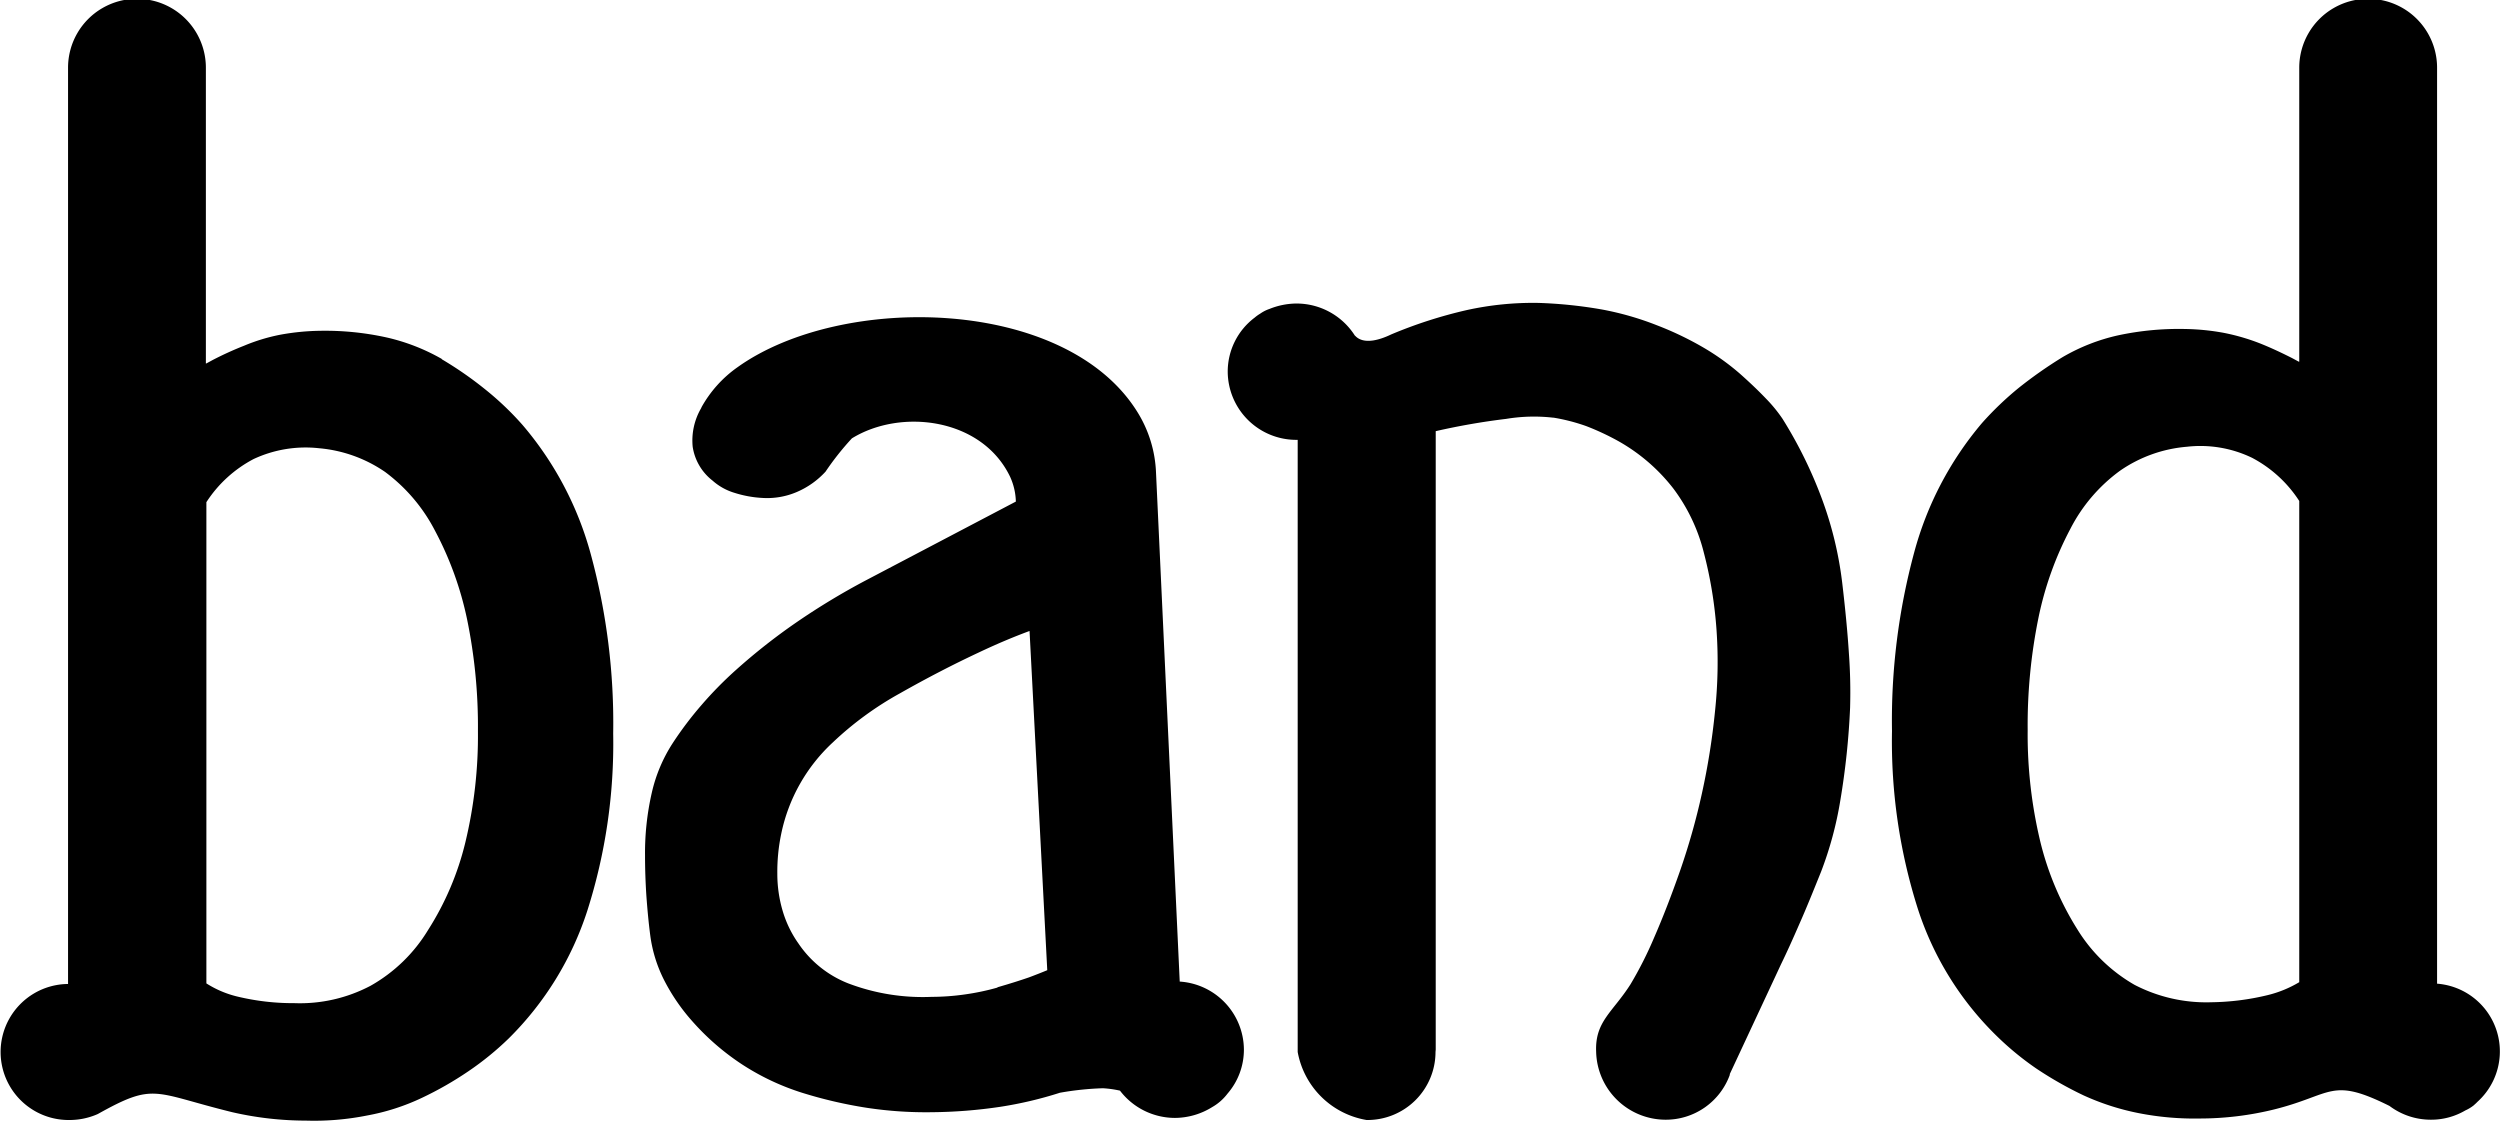 <svg xmlns="http://www.w3.org/2000/svg" width="83.437" height="37.41" viewBox="0 0 83.437 37.41">
<defs>
    <style>
      .cls-1 {
        fill-rule: evenodd;
      }
    </style>
  </defs>
  <path id="logo" class="cls-1" d="M459.3,3285.63v-9.81a2.3,2.3,0,0,1,4.6,0v0.01h0v30.56a2.267,2.267,0,0,1,1.34,3.95c-0.036.04-.074,0.07-0.116,0.11a1.307,1.307,0,0,1-.28.17,2.246,2.246,0,0,1-1.149.31,2.292,2.292,0,0,1-1.384-.46c-1.968-.98-1.886-0.37-3.86.12a10.4,10.4,0,0,1-2.463.3,9.654,9.654,0,0,1-2.05-.18,8.269,8.269,0,0,1-1.832-.59,12.393,12.393,0,0,1-1.57-.89,9.861,9.861,0,0,1-1.339-1.1,10.385,10.385,0,0,1-2.627-4.24,18.442,18.442,0,0,1-.862-5.93,21.473,21.473,0,0,1,.74-5.96,11.139,11.139,0,0,1,2.263-4.32h0a10.634,10.634,0,0,1,1.233-1.18,14.571,14.571,0,0,1,1.456-1.02h0a6.45,6.45,0,0,1,1.864-.73,9.678,9.678,0,0,1,2.224-.21,7.752,7.752,0,0,1,1.3.13,7.055,7.055,0,0,1,1.2.35c0.377,0.15.735,0.32,1.071,0.49l0.223,0.12h0Zm0,20.71v-16.06a4.208,4.208,0,0,0-1.573-1.44,3.967,3.967,0,0,0-2.175-.37,4.576,4.576,0,0,0-2.233.8,5.506,5.506,0,0,0-1.663,1.95,11.09,11.09,0,0,0-1.062,2.97,17.959,17.959,0,0,0-.358,3.73,15.351,15.351,0,0,0,.417,3.71,9.9,9.9,0,0,0,1.237,2.94,5.375,5.375,0,0,0,1.915,1.86,5.2,5.2,0,0,0,2.566.58,8.374,8.374,0,0,0,1.882-.24,3.8,3.8,0,0,0,1.047-.43h0Zm-19,3.08a2.273,2.273,0,0,1-2.166,1.51,2.322,2.322,0,0,1-2.3-2.27c-0.043-1.01.557-1.32,1.147-2.25a12.7,12.7,0,0,0,.789-1.56q0.426-.975.862-2.22a22.632,22.632,0,0,0,.732-2.59,23.391,23.391,0,0,0,.436-2.73,15.524,15.524,0,0,0,.052-2.72,14.085,14.085,0,0,0-.425-2.59h0a5.96,5.96,0,0,0-1.02-2.14,6.111,6.111,0,0,0-1.818-1.57,8.483,8.483,0,0,0-1.089-.51,6.328,6.328,0,0,0-1.083-.28H434.4a5.677,5.677,0,0,0-1.568.04,22.847,22.847,0,0,0-2.352.41v20.64l-0.007.08a2.273,2.273,0,0,1-2.3,2.27,2.812,2.812,0,0,1-2.3-2.27c0-.64,0-0.06,0-0.09v-20.34h-0.035a2.288,2.288,0,0,1-2.3-2.27,2.255,2.255,0,0,1,.9-1.81,1.3,1.3,0,0,1,.181-0.13,1.224,1.224,0,0,1,.314-0.16,2.447,2.447,0,0,1,.9-0.18,2.309,2.309,0,0,1,1.948,1.07c0.027,0,.257.42,1.216-0.04a15.28,15.28,0,0,1,2.514-.81,10.265,10.265,0,0,1,2.412-.24,15.024,15.024,0,0,1,2.109.22,9.958,9.958,0,0,1,1.84.53,10.709,10.709,0,0,1,1.526.73,8.025,8.025,0,0,1,1.232.88c0.35,0.31.64,0.59,0.869,0.83a4.865,4.865,0,0,1,.557.68l0.006,0.01a14.565,14.565,0,0,1,1.315,2.68,12.229,12.229,0,0,1,.667,2.76c0.106,0.89.182,1.69,0.226,2.38a17.892,17.892,0,0,1,.04,1.79v0.01a25.308,25.308,0,0,1-.326,3.1,12.024,12.024,0,0,1-.642,2.38c-0.266.66-.5,1.24-0.718,1.73-0.23.53-.438,0.99-0.624,1.37l-0.2.43-1.512,3.24h0Zm-23.378-14.8q-0.814.3-1.7,0.72c-0.832.39-1.707,0.84-2.624,1.36h0a10.938,10.938,0,0,0-2.242,1.64,5.731,5.731,0,0,0-1.72,3.05,6.188,6.188,0,0,0-.13,1.33,4.365,4.365,0,0,0,.178,1.24,3.687,3.687,0,0,0,.5,1.05l0.008,0.01a3.588,3.588,0,0,0,1.68,1.36,7,7,0,0,0,2.787.45h0.006a7.962,7.962,0,0,0,1.095-.08,8.1,8.1,0,0,0,1.093-.23l0-.01q0.574-.165,1.052-0.33c0.214-.08.418-0.16,0.61-0.24l-0.591-11.32h0Zm-5.927-6.43a9.254,9.254,0,0,0-.879,1.11,2.786,2.786,0,0,1-.959.68,2.513,2.513,0,0,1-1.122.2,3.714,3.714,0,0,1-.953-0.17,1.94,1.94,0,0,1-.738-0.41,1.763,1.763,0,0,1-.663-1.13,2.142,2.142,0,0,1,.29-1.3l0-.01a4.018,4.018,0,0,1,1.215-1.35c3.479-2.48,10.945-2.35,13.337,1.5a4.119,4.119,0,0,1,.622,2.03l0.791,16.98a2.288,2.288,0,0,1,2.142,2.27,2.24,2.24,0,0,1-.547,1.47,1.693,1.693,0,0,1-.513.45,2.374,2.374,0,0,1-1.241.36,2.309,2.309,0,0,1-1.835-.91,3.541,3.541,0,0,0-.57-0.08,9.959,9.959,0,0,0-1.434.15,12.964,12.964,0,0,1-1.994.47,16.365,16.365,0,0,1-2.281.18,13.181,13.181,0,0,1-2.188-.15,14.911,14.911,0,0,1-2.144-.5,8.154,8.154,0,0,1-1.993-.94,8.262,8.262,0,0,1-1.664-1.44h0a6.539,6.539,0,0,1-.952-1.39,4.637,4.637,0,0,1-.454-1.46c-0.059-.45-0.1-0.9-0.132-1.34-0.03-.46-0.045-0.91-0.045-1.34a9.008,9.008,0,0,1,.225-2.1,5.12,5.12,0,0,1,.7-1.66,11.75,11.75,0,0,1,.96-1.27,12.643,12.643,0,0,1,1.149-1.17,20.113,20.113,0,0,1,2.02-1.59,23.342,23.342,0,0,1,2.333-1.41l4.989-2.62a2.112,2.112,0,0,0-.193-0.83c-0.941-1.96-3.641-2.29-5.279-1.28h0Zm-21.545-2.5,0.221-.12a11.181,11.181,0,0,1,1.034-.47,6.2,6.2,0,0,1,1.218-.37,7.946,7.946,0,0,1,1.325-.13h0a9.517,9.517,0,0,1,2.207.22,6.685,6.685,0,0,1,1.853.72l0,0.01a12.176,12.176,0,0,1,1.467,1.02,9.922,9.922,0,0,1,1.225,1.17,11.111,11.111,0,0,1,2.281,4.32,21.456,21.456,0,0,1,.747,5.98,18.385,18.385,0,0,1-.862,5.91,10.565,10.565,0,0,1-2.627,4.27,9.857,9.857,0,0,1-1.339,1.09,11.517,11.517,0,0,1-1.555.89,7.344,7.344,0,0,1-1.832.59,9,9,0,0,1-2.047.17,10.98,10.98,0,0,1-2.449-.28c-2.648-.65-2.576-1.01-4.489.06a2.33,2.33,0,0,1-.955.2,2.27,2.27,0,1,1-.039-4.54v-30.57h0v-0.01a2.3,2.3,0,0,1,4.6,0v0.01h0v9.86h0Zm0,20.69a3.394,3.394,0,0,0,1.036.44,7.929,7.929,0,0,0,1.891.22h0.006a5.052,5.052,0,0,0,2.547-.58,5.267,5.267,0,0,0,1.919-1.86,9.638,9.638,0,0,0,1.246-2.93,15.2,15.2,0,0,0,.419-3.71,17.744,17.744,0,0,0-.362-3.73,11.118,11.118,0,0,0-1.072-2.96,5.7,5.7,0,0,0-1.666-1.96,4.593,4.593,0,0,0-2.2-.79,4.094,4.094,0,0,0-2.186.36,4.2,4.2,0,0,0-1.577,1.44v16.06h0Z" transform="translate(-382.563 -3273.56)"/>
</svg>
